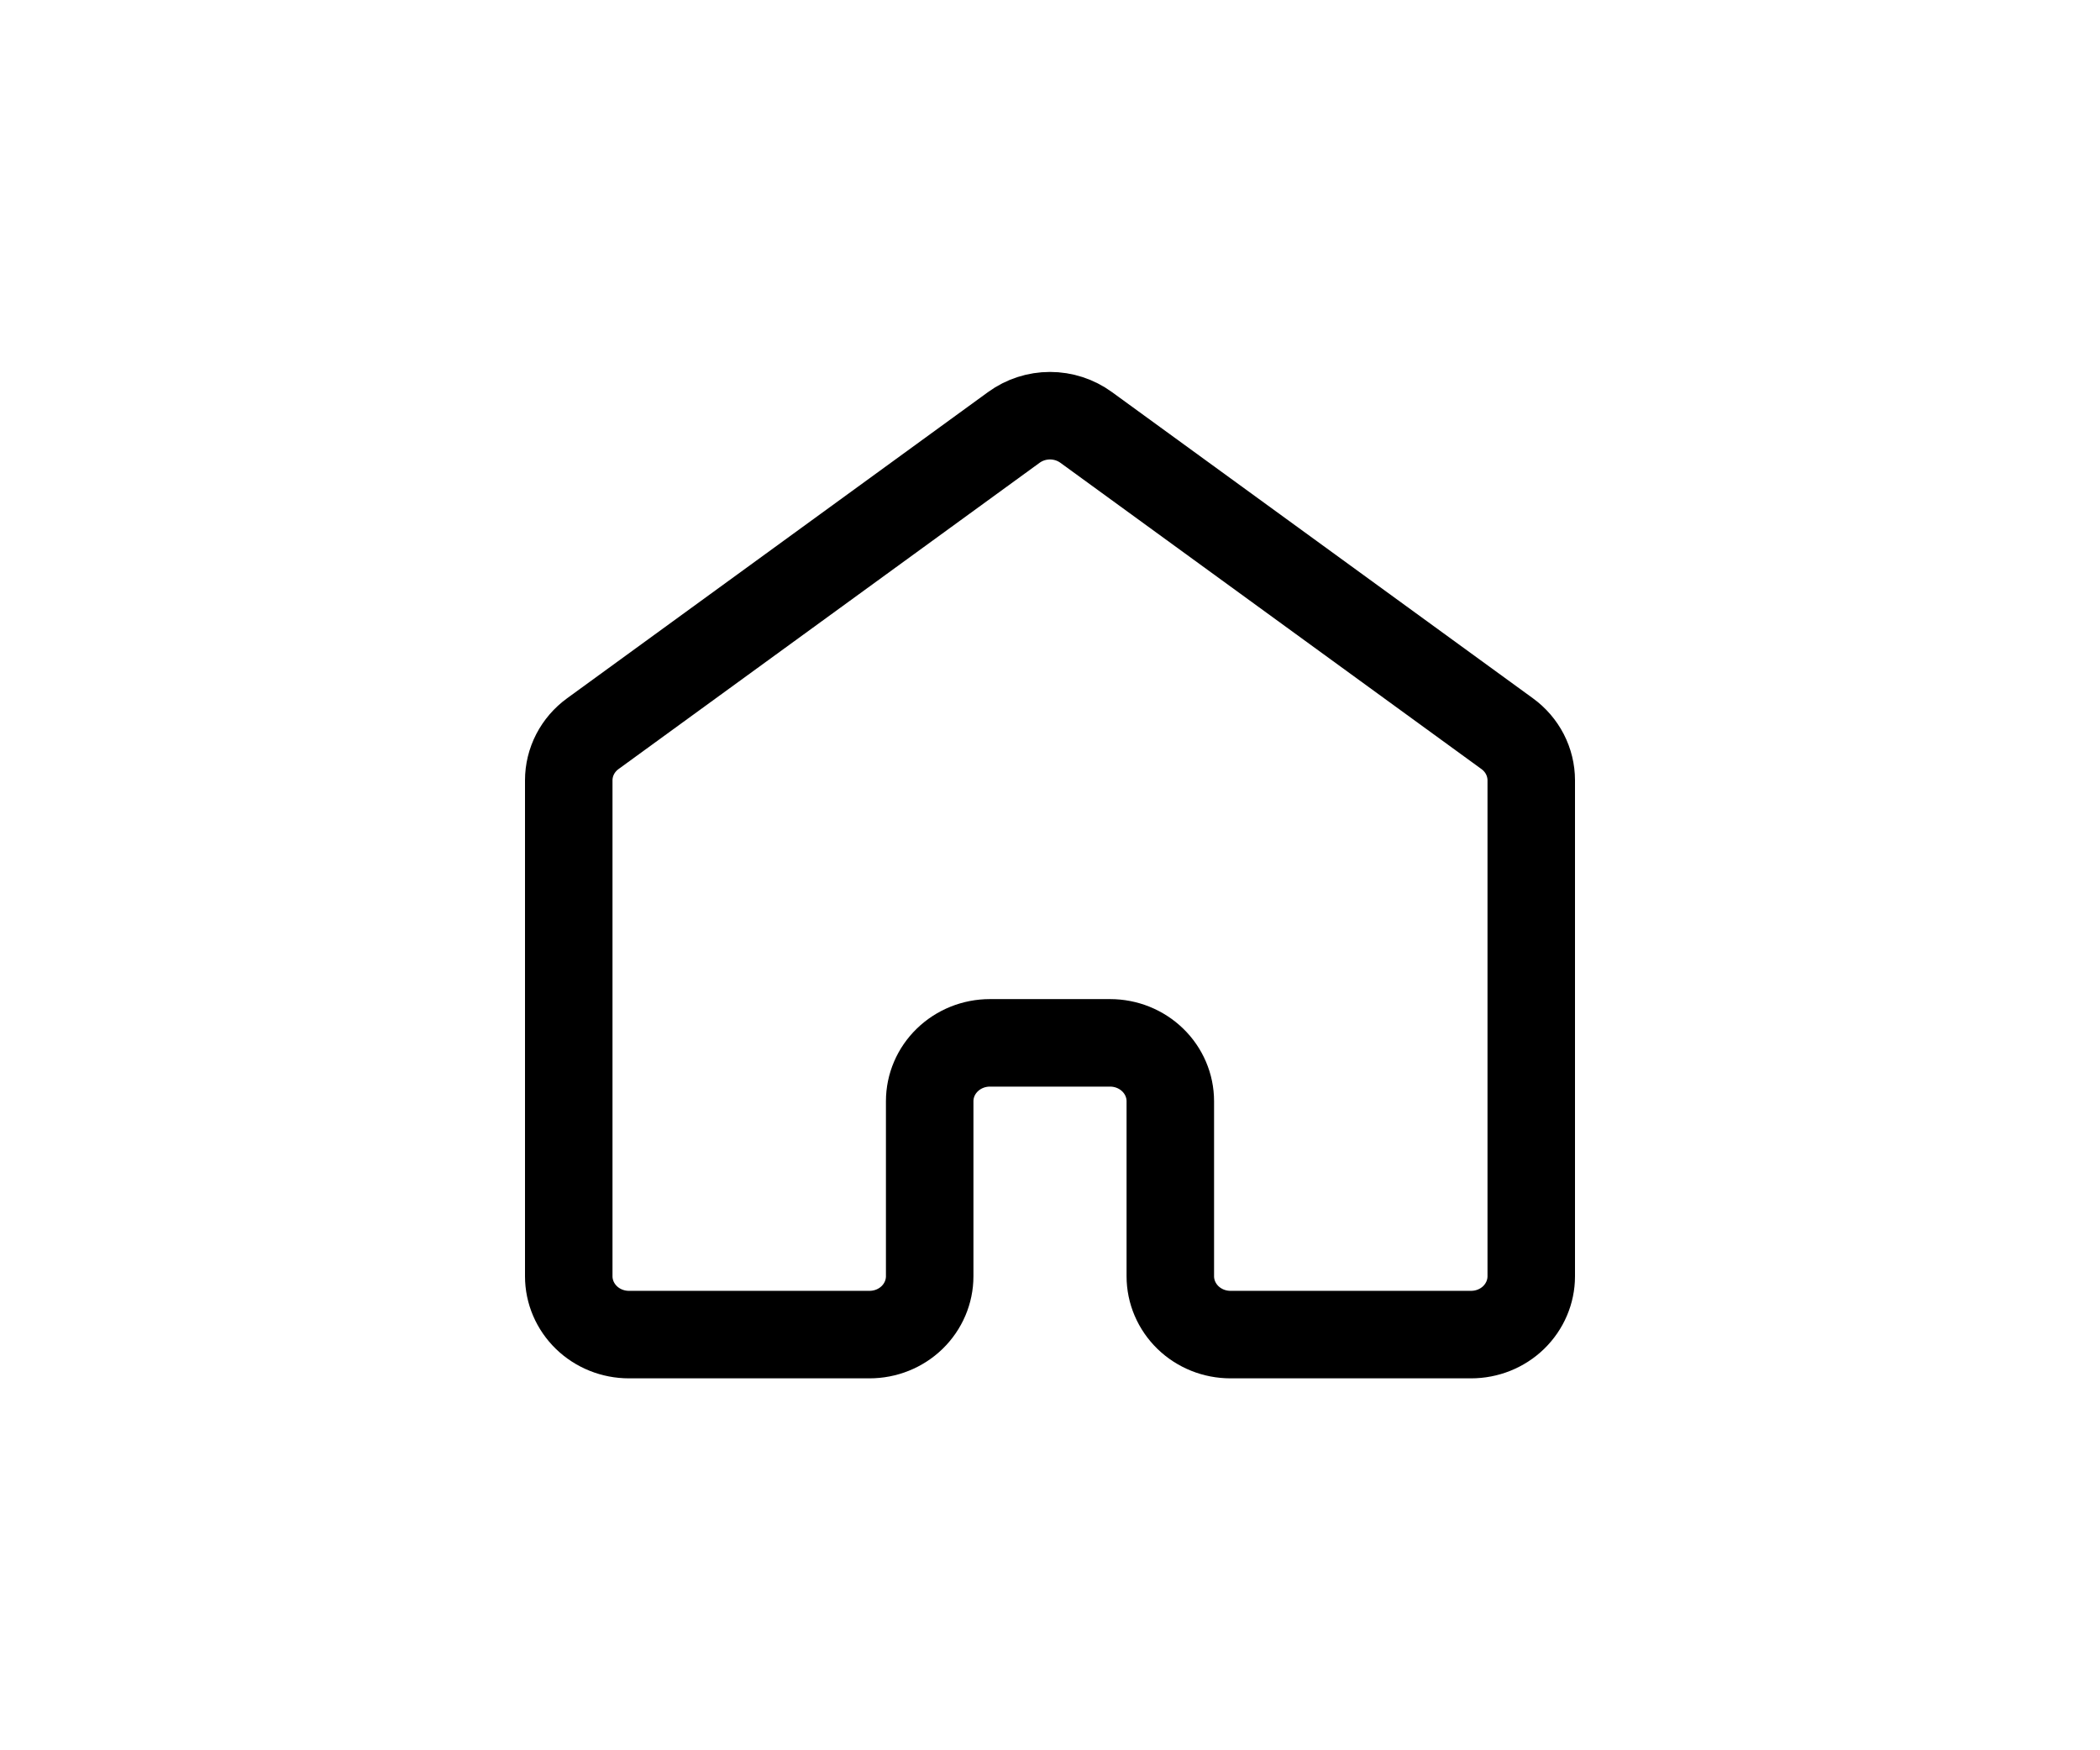 <svg viewBox="0 0 48 40" fill="none" xmlns="http://www.w3.org/2000/svg">
  <path d="M35 29.167V17.833C35 17.626 34.95 17.422 34.855 17.237C34.759 17.052 34.621 16.891 34.45 16.767L24.825 9.767C24.587 9.594 24.297 9.5 24 9.5C23.703 9.5 23.413 9.594 23.175 9.767L13.55 16.767C13.379 16.891 13.241 17.052 13.145 17.237C13.05 17.422 13 17.626 13 17.833V29.167C13 29.52 13.145 29.859 13.403 30.11C13.661 30.36 14.01 30.5 14.375 30.5H19.875C20.24 30.5 20.589 30.36 20.847 30.11C21.105 29.859 21.25 29.52 21.25 29.167V25.167C21.25 24.813 21.395 24.474 21.653 24.224C21.911 23.974 22.26 23.833 22.625 23.833H25.375C25.74 23.833 26.089 23.974 26.347 24.224C26.605 24.474 26.75 24.813 26.75 25.167V29.167C26.75 29.52 26.895 29.859 27.153 30.11C27.411 30.36 27.76 30.5 28.125 30.5H33.625C33.99 30.5 34.339 30.36 34.597 30.11C34.855 29.859 35 29.52 35 29.167Z" stroke="currentColor" stroke-width="2" stroke-linecap="round" stroke-linejoin="round"/>
</svg> 